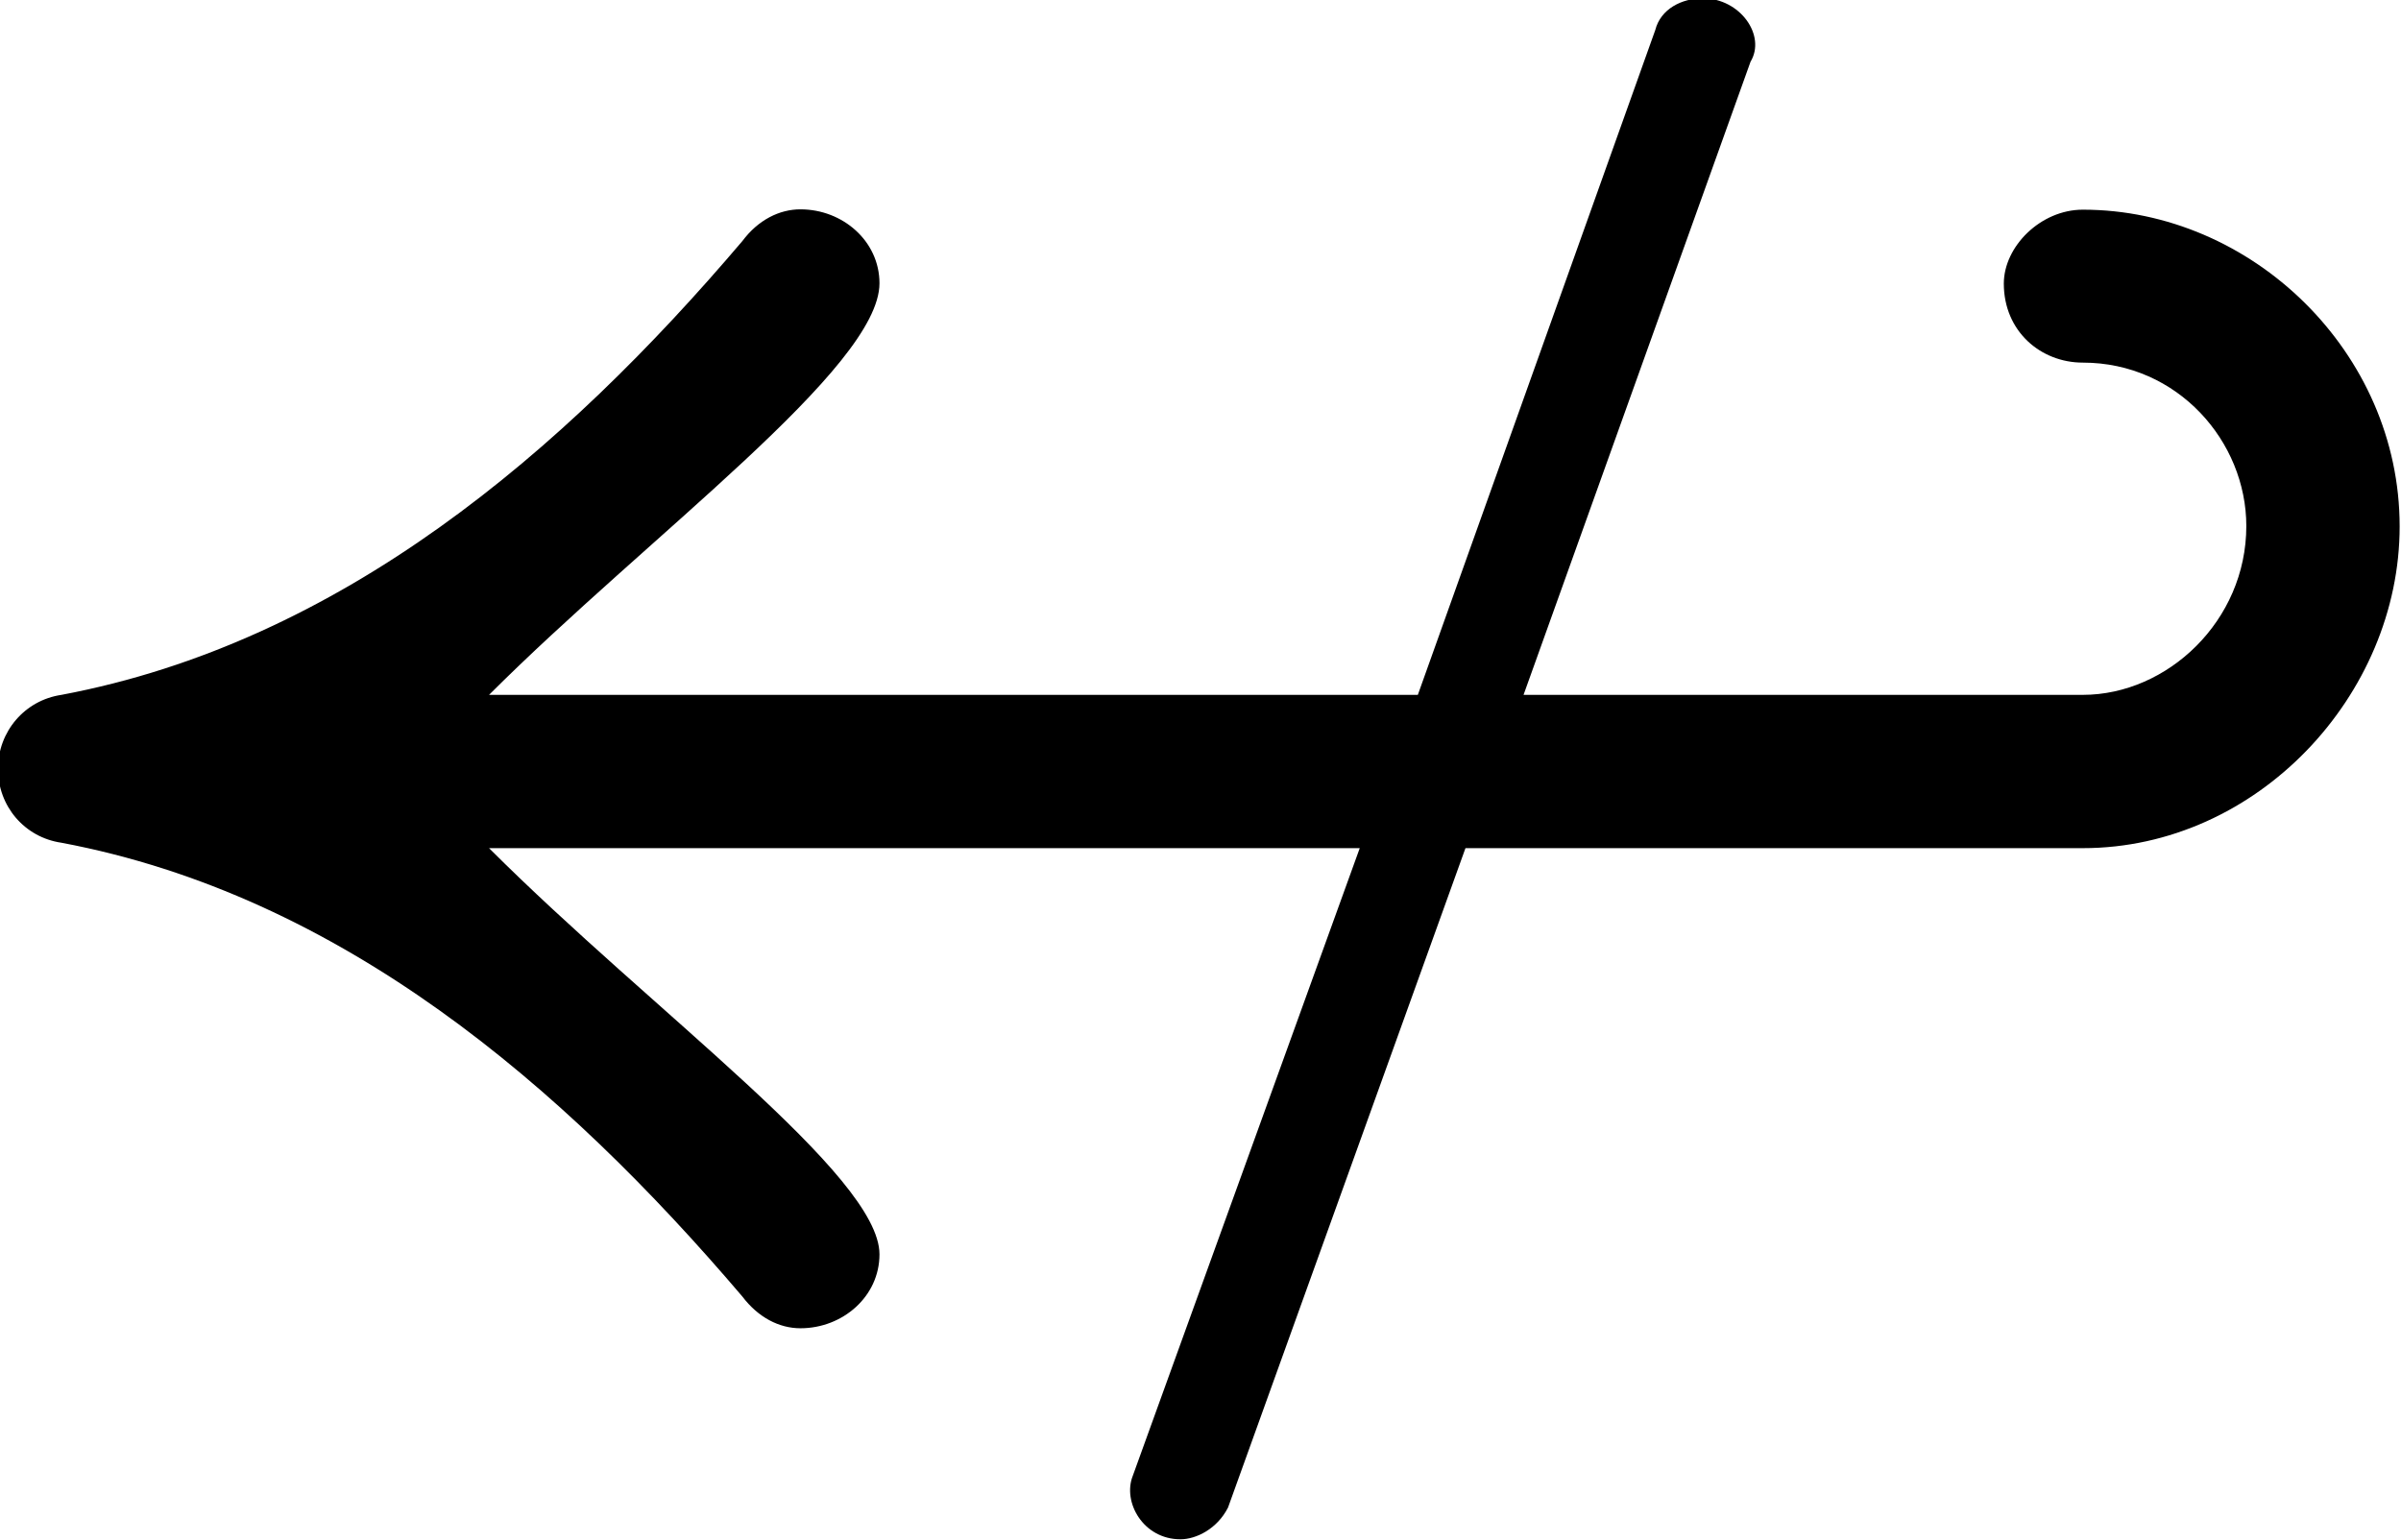 <?xml version="1.0" encoding="UTF-8"?>
<svg fill="#000000" version="1.1" viewBox="0 0 7.109 4.562" xmlns="http://www.w3.org/2000/svg" xmlns:xlink="http://www.w3.org/1999/xlink">
<defs>
<g id="a">
<path d="m7.703-3.266c0-0.516-0.438-0.938-0.938-0.938-0.125 0-0.234 0.109-0.234 0.219 0 0.141 0.109 0.234 0.234 0.234 0.281 0 0.484 0.234 0.484 0.484 0 0.281-0.234 0.5-0.484 0.5h-1.656l0.672-1.875c0.047-0.078-0.031-0.188-0.141-0.188-0.062 0-0.125 0.031-0.141 0.094l-0.703 1.969h-2.75c0.469-0.469 1.156-0.969 1.156-1.219 0-0.125-0.109-0.219-0.234-0.219-0.062 0-0.125 0.031-0.172 0.094-0.531 0.625-1.188 1.188-2.016 1.344-0.109 0.016-0.188 0.109-0.188 0.219s0.078 0.203 0.188 0.219c0.828 0.156 1.484 0.719 2.016 1.344 0.047 0.062 0.109 0.094 0.172 0.094 0.125 0 0.234-0.094 0.234-0.219 0-0.234-0.672-0.719-1.156-1.203h2.578l-0.672 1.859c-0.031 0.078 0.031 0.188 0.141 0.188 0.047 0 0.109-0.031 0.141-0.094l0.703-1.953h1.828c0.516 0 0.938-0.453 0.938-0.953z"/>
</g>
</defs>
<g transform="translate(-149.31 -129.94)">
<use x="148.712" y="134.765" xlink:href="#a"/>
</g>
</svg>
